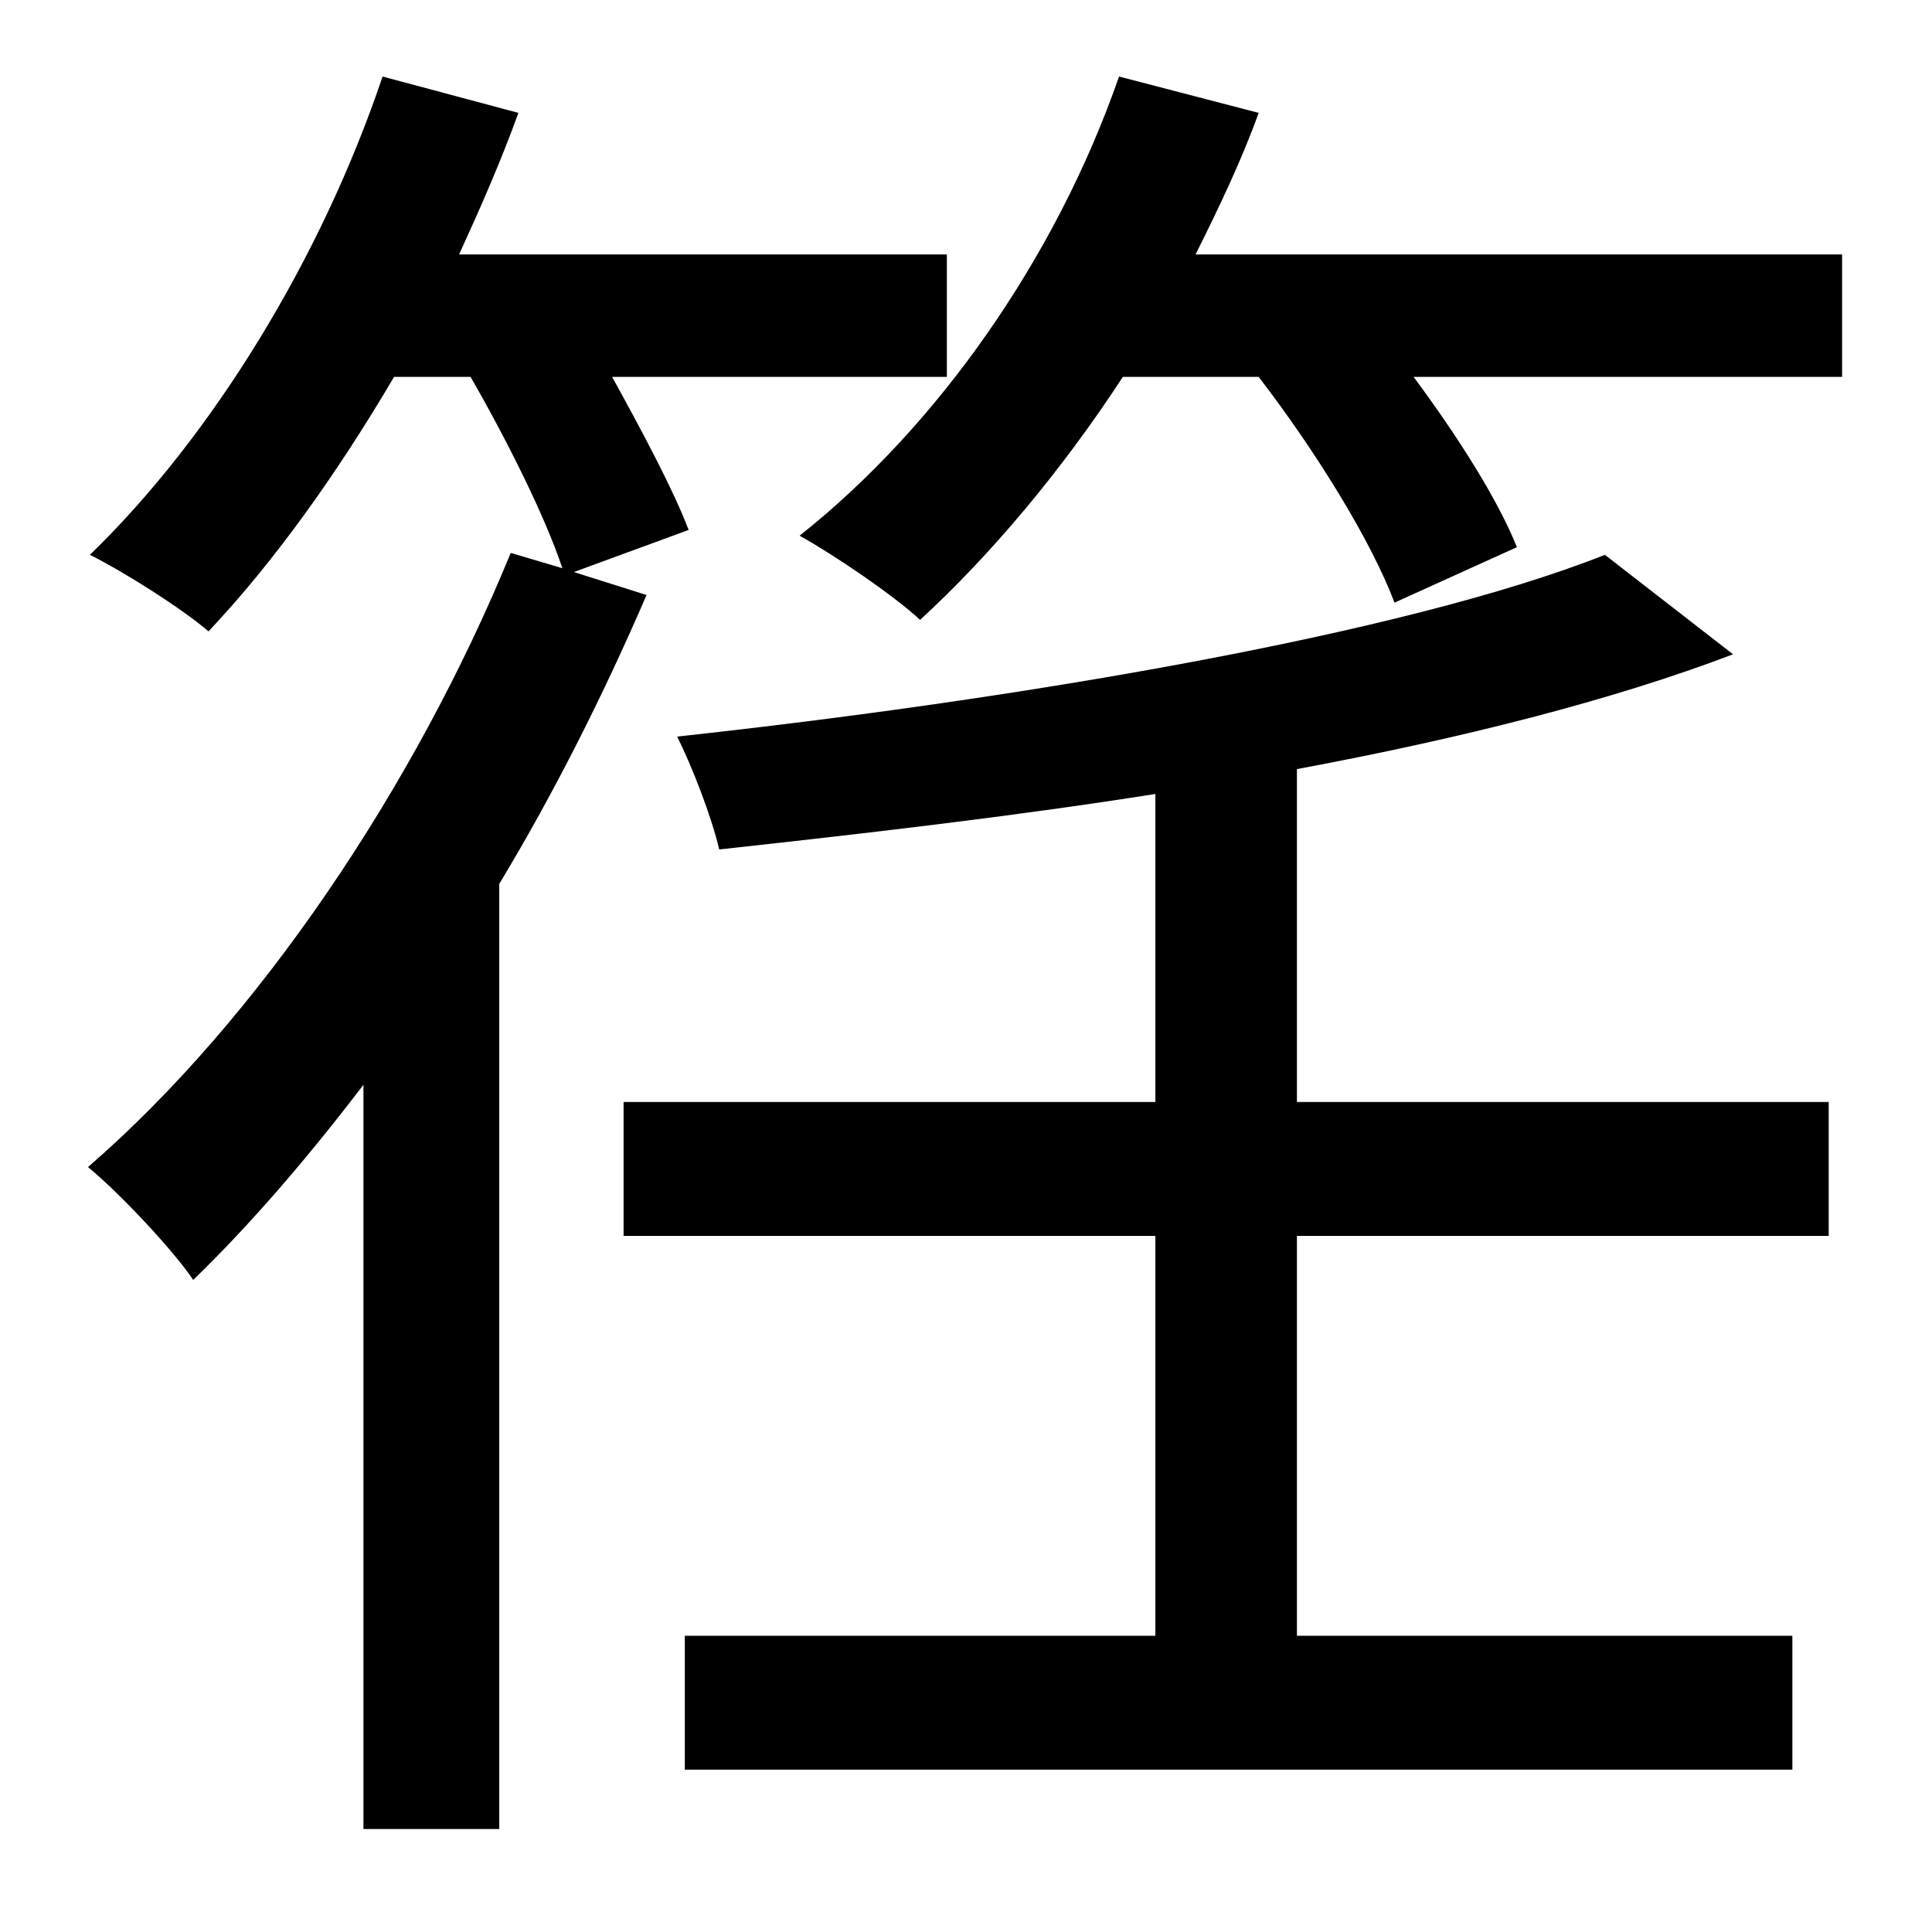 <?xml version="1.0" standalone="no"?>
<!DOCTYPE svg PUBLIC "-//W3C//DTD SVG 1.1//EN" "http://www.w3.org/Graphics/SVG/1.1/DTD/svg11.dtd" >
<svg xmlns="http://www.w3.org/2000/svg" xmlns:xlink="http://www.w3.org/1999/xlink" version="1.1" viewBox="-10 0 1010 1000">
   <path fill="currentColor"
d="M290 299l38 12c-22 51 -48 103 -77 151v494h-71v-389c-29 38 -59 73 -89 102c-10 -15 -38 -45 -55 -59c89 -77 171 -199 221 -321l27 8c-9 -27 -29 -67 -48 -100h-40c-30 51 -63 97 -97 133c-14 -12 -44 -31 -62 -40c64 -62 121 -155 153 -250l71 19c-9 25 -20 50 -31 74
h255v64h-175c16 29 32 59 40 80zM668 402v174h278v70h-278v209h259v70h-579v-70h246v-209h-278v-70h278v-161c-76 12 -155 21 -228 29c-4 -17 -14 -43 -22 -59c175 -19 379 -53 485 -95l67 52c-63 24 -142 44 -228 60zM615 133h338v64h-224c23 31 44 64 54 89l-64 29
c-12 -32 -41 -79 -71 -118h-71c-32 49 -69 93 -106 127c-14 -13 -45 -34 -63 -44c72 -57 134 -145 167 -240l73 19c-9 25 -21 50 -33 74z" />
</svg>

